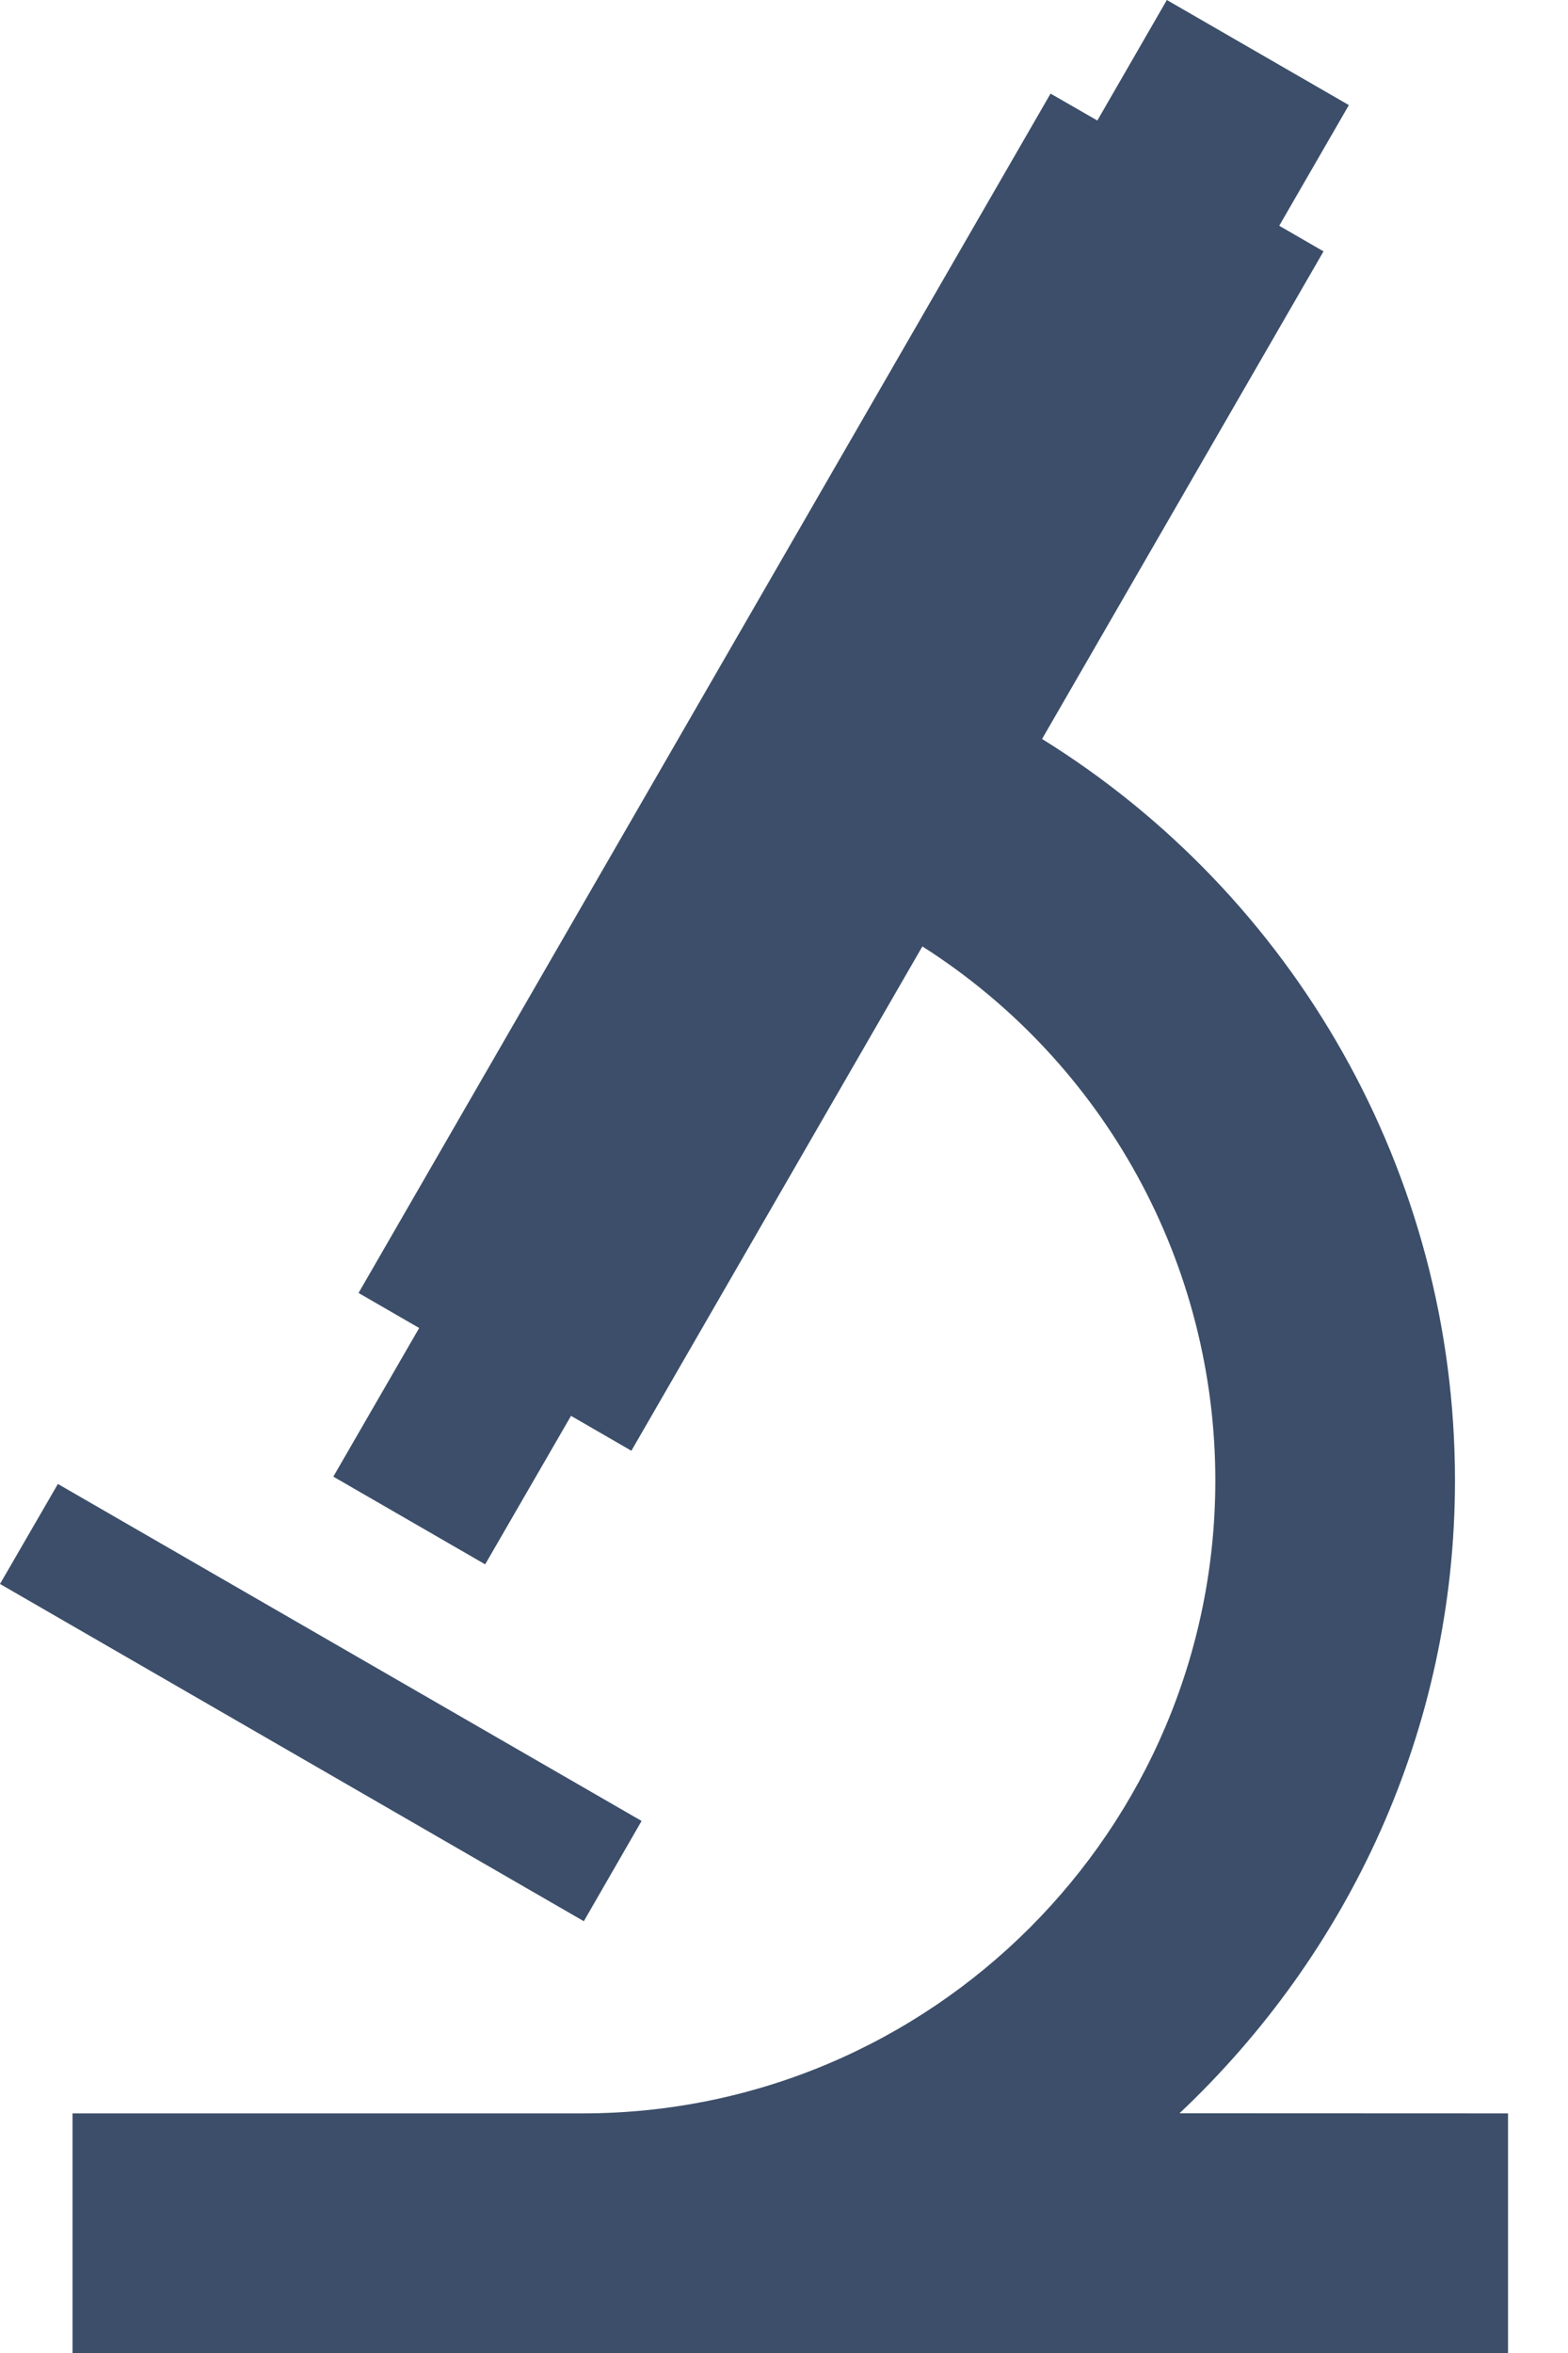 <svg width="12" height="18" viewBox="0 0 12 18" fill="none" xmlns="http://www.w3.org/2000/svg">
<path d="M4.468 14.697L0 12.117L0.443 11.352L4.91 13.93L4.468 14.697Z" fill="#3C4E69"/>
<path d="M9.026 16.167C10.318 14.949 11.135 13.236 11.135 11.325C11.135 8.969 9.899 6.846 7.975 5.653L10.129 1.923L9.79 1.727L10.323 0.804L8.93 0L8.398 0.922L8.04 0.716L2.744 9.891L3.208 10.159L2.551 11.296L3.713 11.967L4.37 10.831L4.832 11.098L7.059 7.24C7.746 7.677 8.312 8.281 8.704 8.995C9.096 9.709 9.301 10.511 9.301 11.325C9.301 13.995 7.128 16.167 4.458 16.167H0.555V18H11.541V16.167L9.026 16.166V16.167Z" fill="#3C4E69"/>
</svg>
